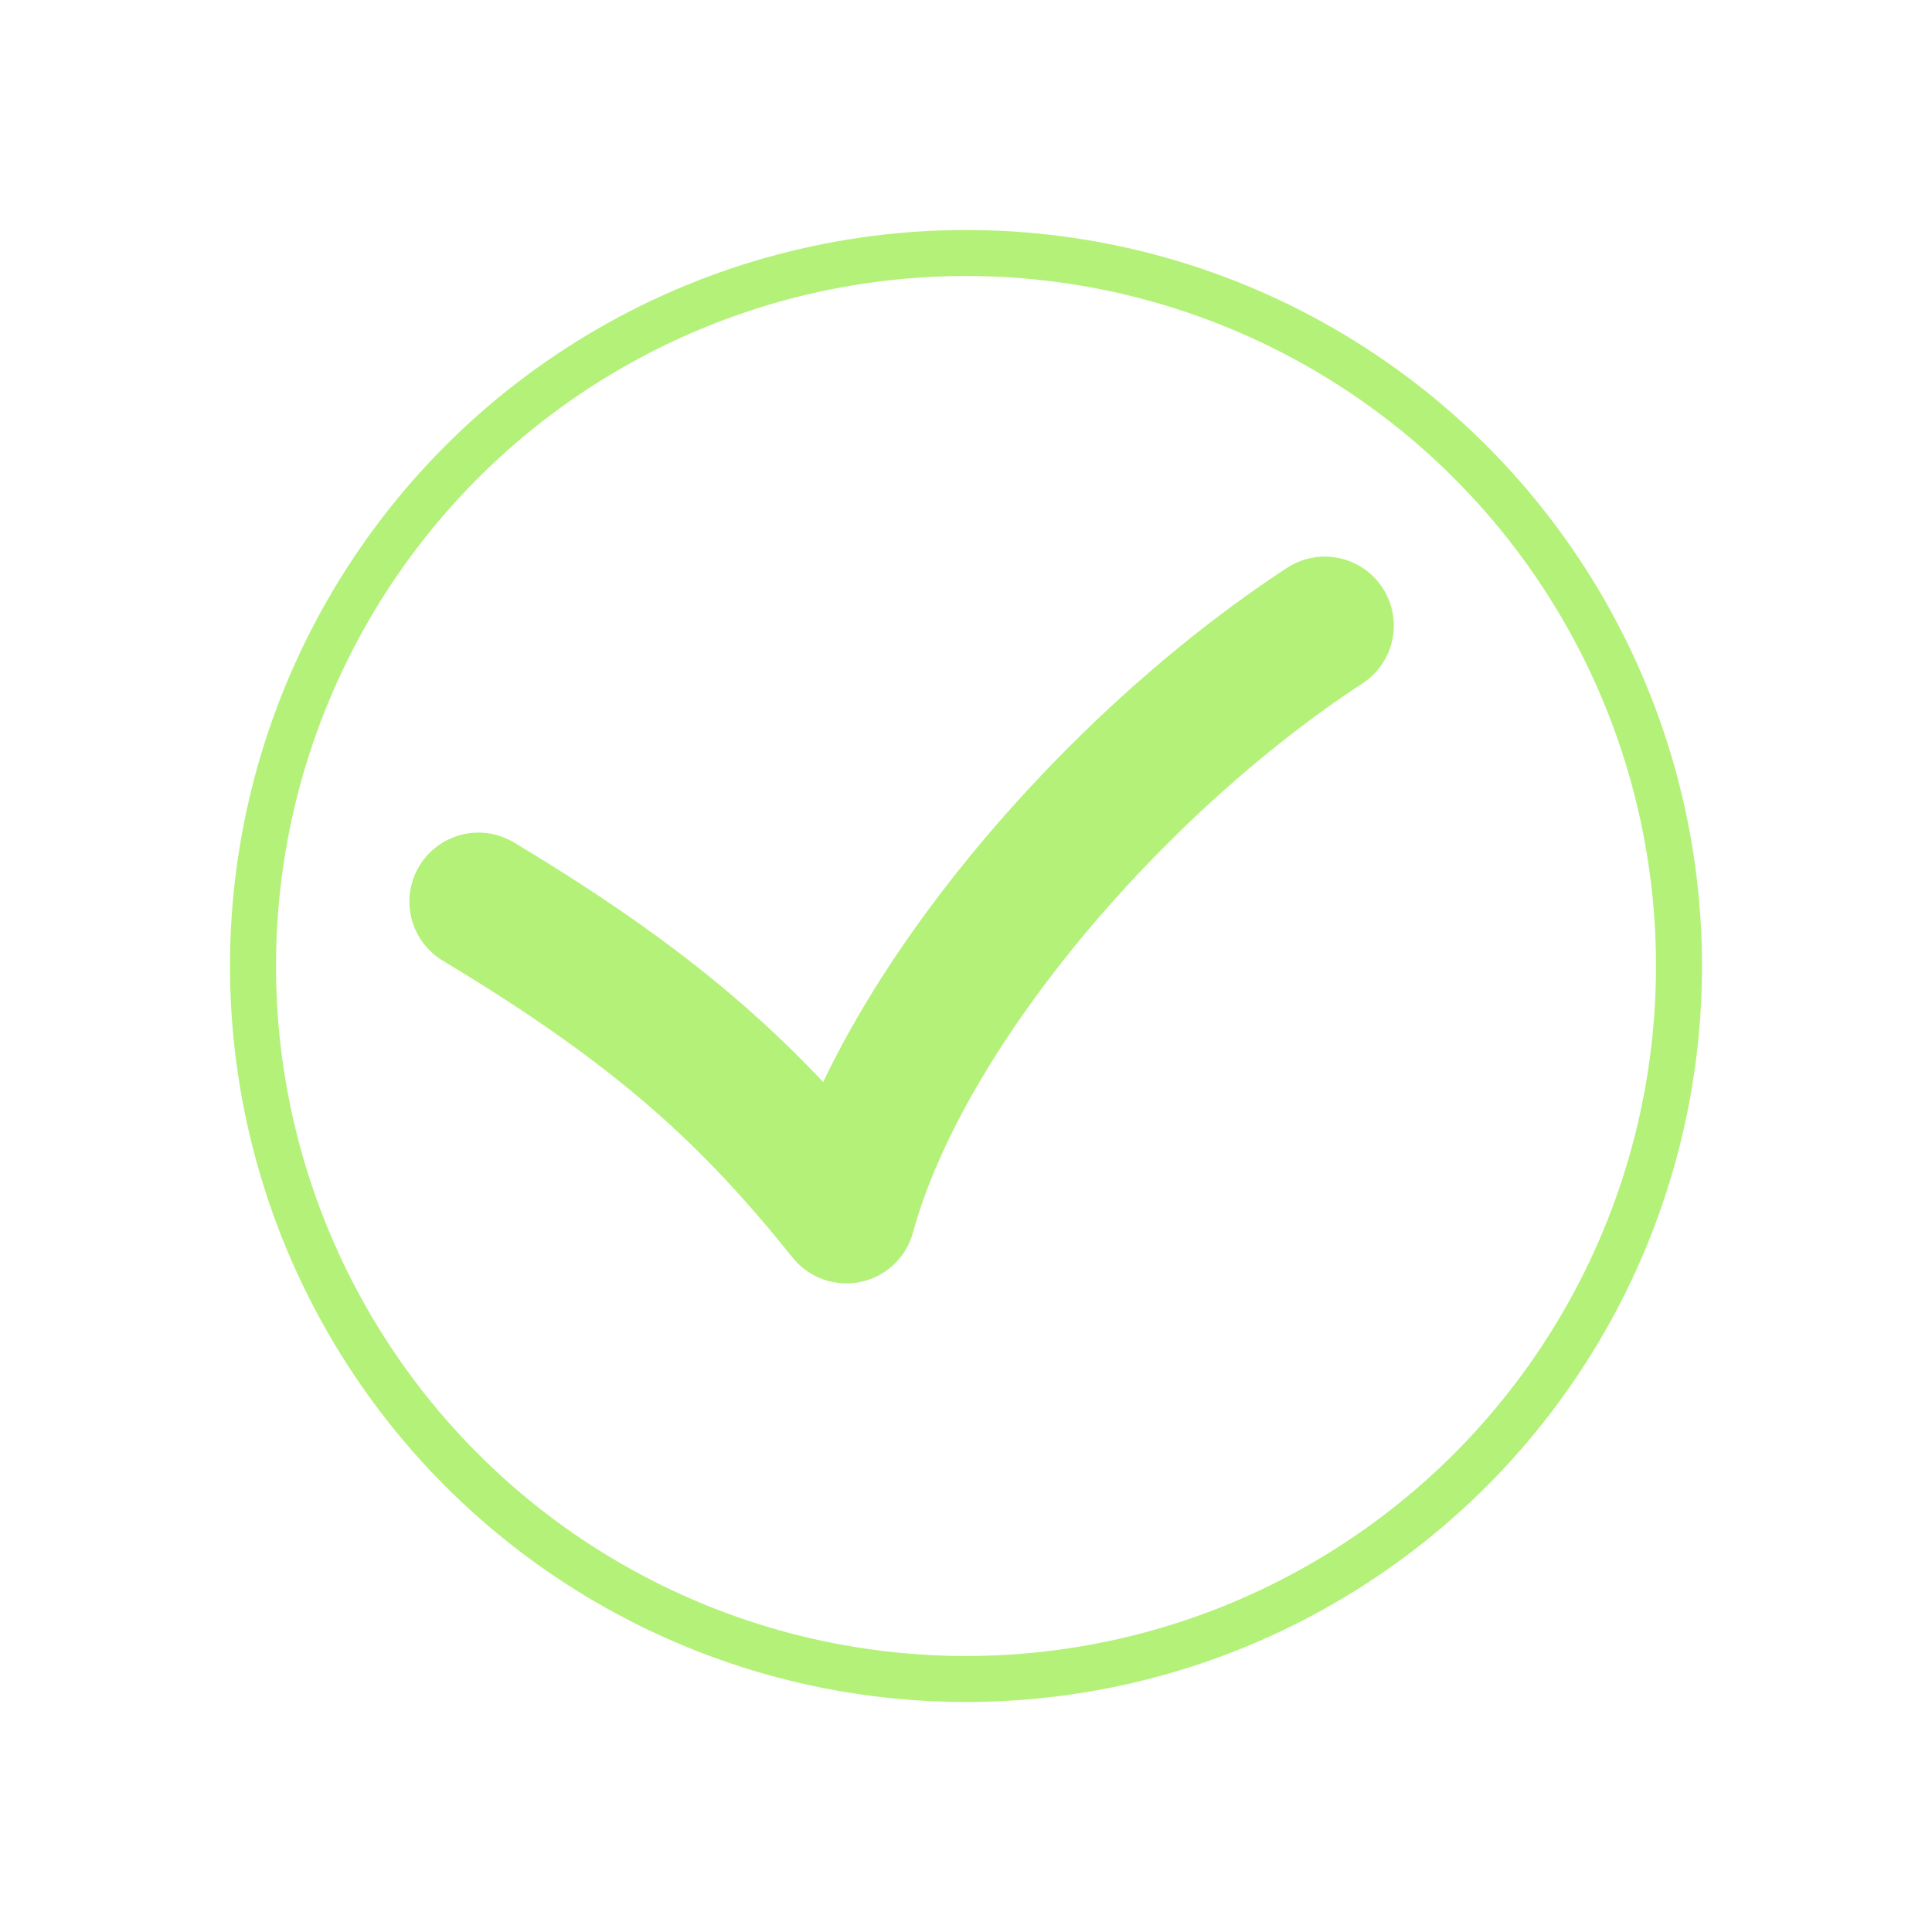 <svg width="42" height="42" viewBox="0 0 42 42" fill="none" xmlns="http://www.w3.org/2000/svg">
<g filter="url(#filter0_d_385_512)">
<circle cx="20" cy="20" r="16" fill="white"/>
<circle cx="20" cy="20" r="15.5" stroke="#B4F178"/>
</g>
<path d="M10.4 19.6C14.4 22 16.373 23.872 18.4 26.4C19.6 22 24.155 16.639 28.8 13.6" stroke="#B4F178" stroke-width="3" stroke-linecap="round" stroke-linejoin="round"/>
<defs>
<filter id="filter0_d_385_512" x="0" y="0" width="42" height="42" filterUnits="userSpaceOnUse" color-interpolation-filters="sRGB">
<feFlood flood-opacity="0" result="BackgroundImageFix"/>
<feColorMatrix in="SourceAlpha" type="matrix" values="0 0 0 0 0 0 0 0 0 0 0 0 0 0 0 0 0 0 127 0" result="hardAlpha"/>
<feOffset dx="1" dy="1"/>
<feGaussianBlur stdDeviation="2.5"/>
<feComposite in2="hardAlpha" operator="out"/>
<feColorMatrix type="matrix" values="0 0 0 0 0 0 0 0 0 0 0 0 0 0 0 0 0 0 0.25 0"/>
<feBlend mode="normal" in2="BackgroundImageFix" result="effect1_dropShadow_385_512"/>
<feBlend mode="normal" in="SourceGraphic" in2="effect1_dropShadow_385_512" result="shape"/>
</filter>
</defs>
</svg>
